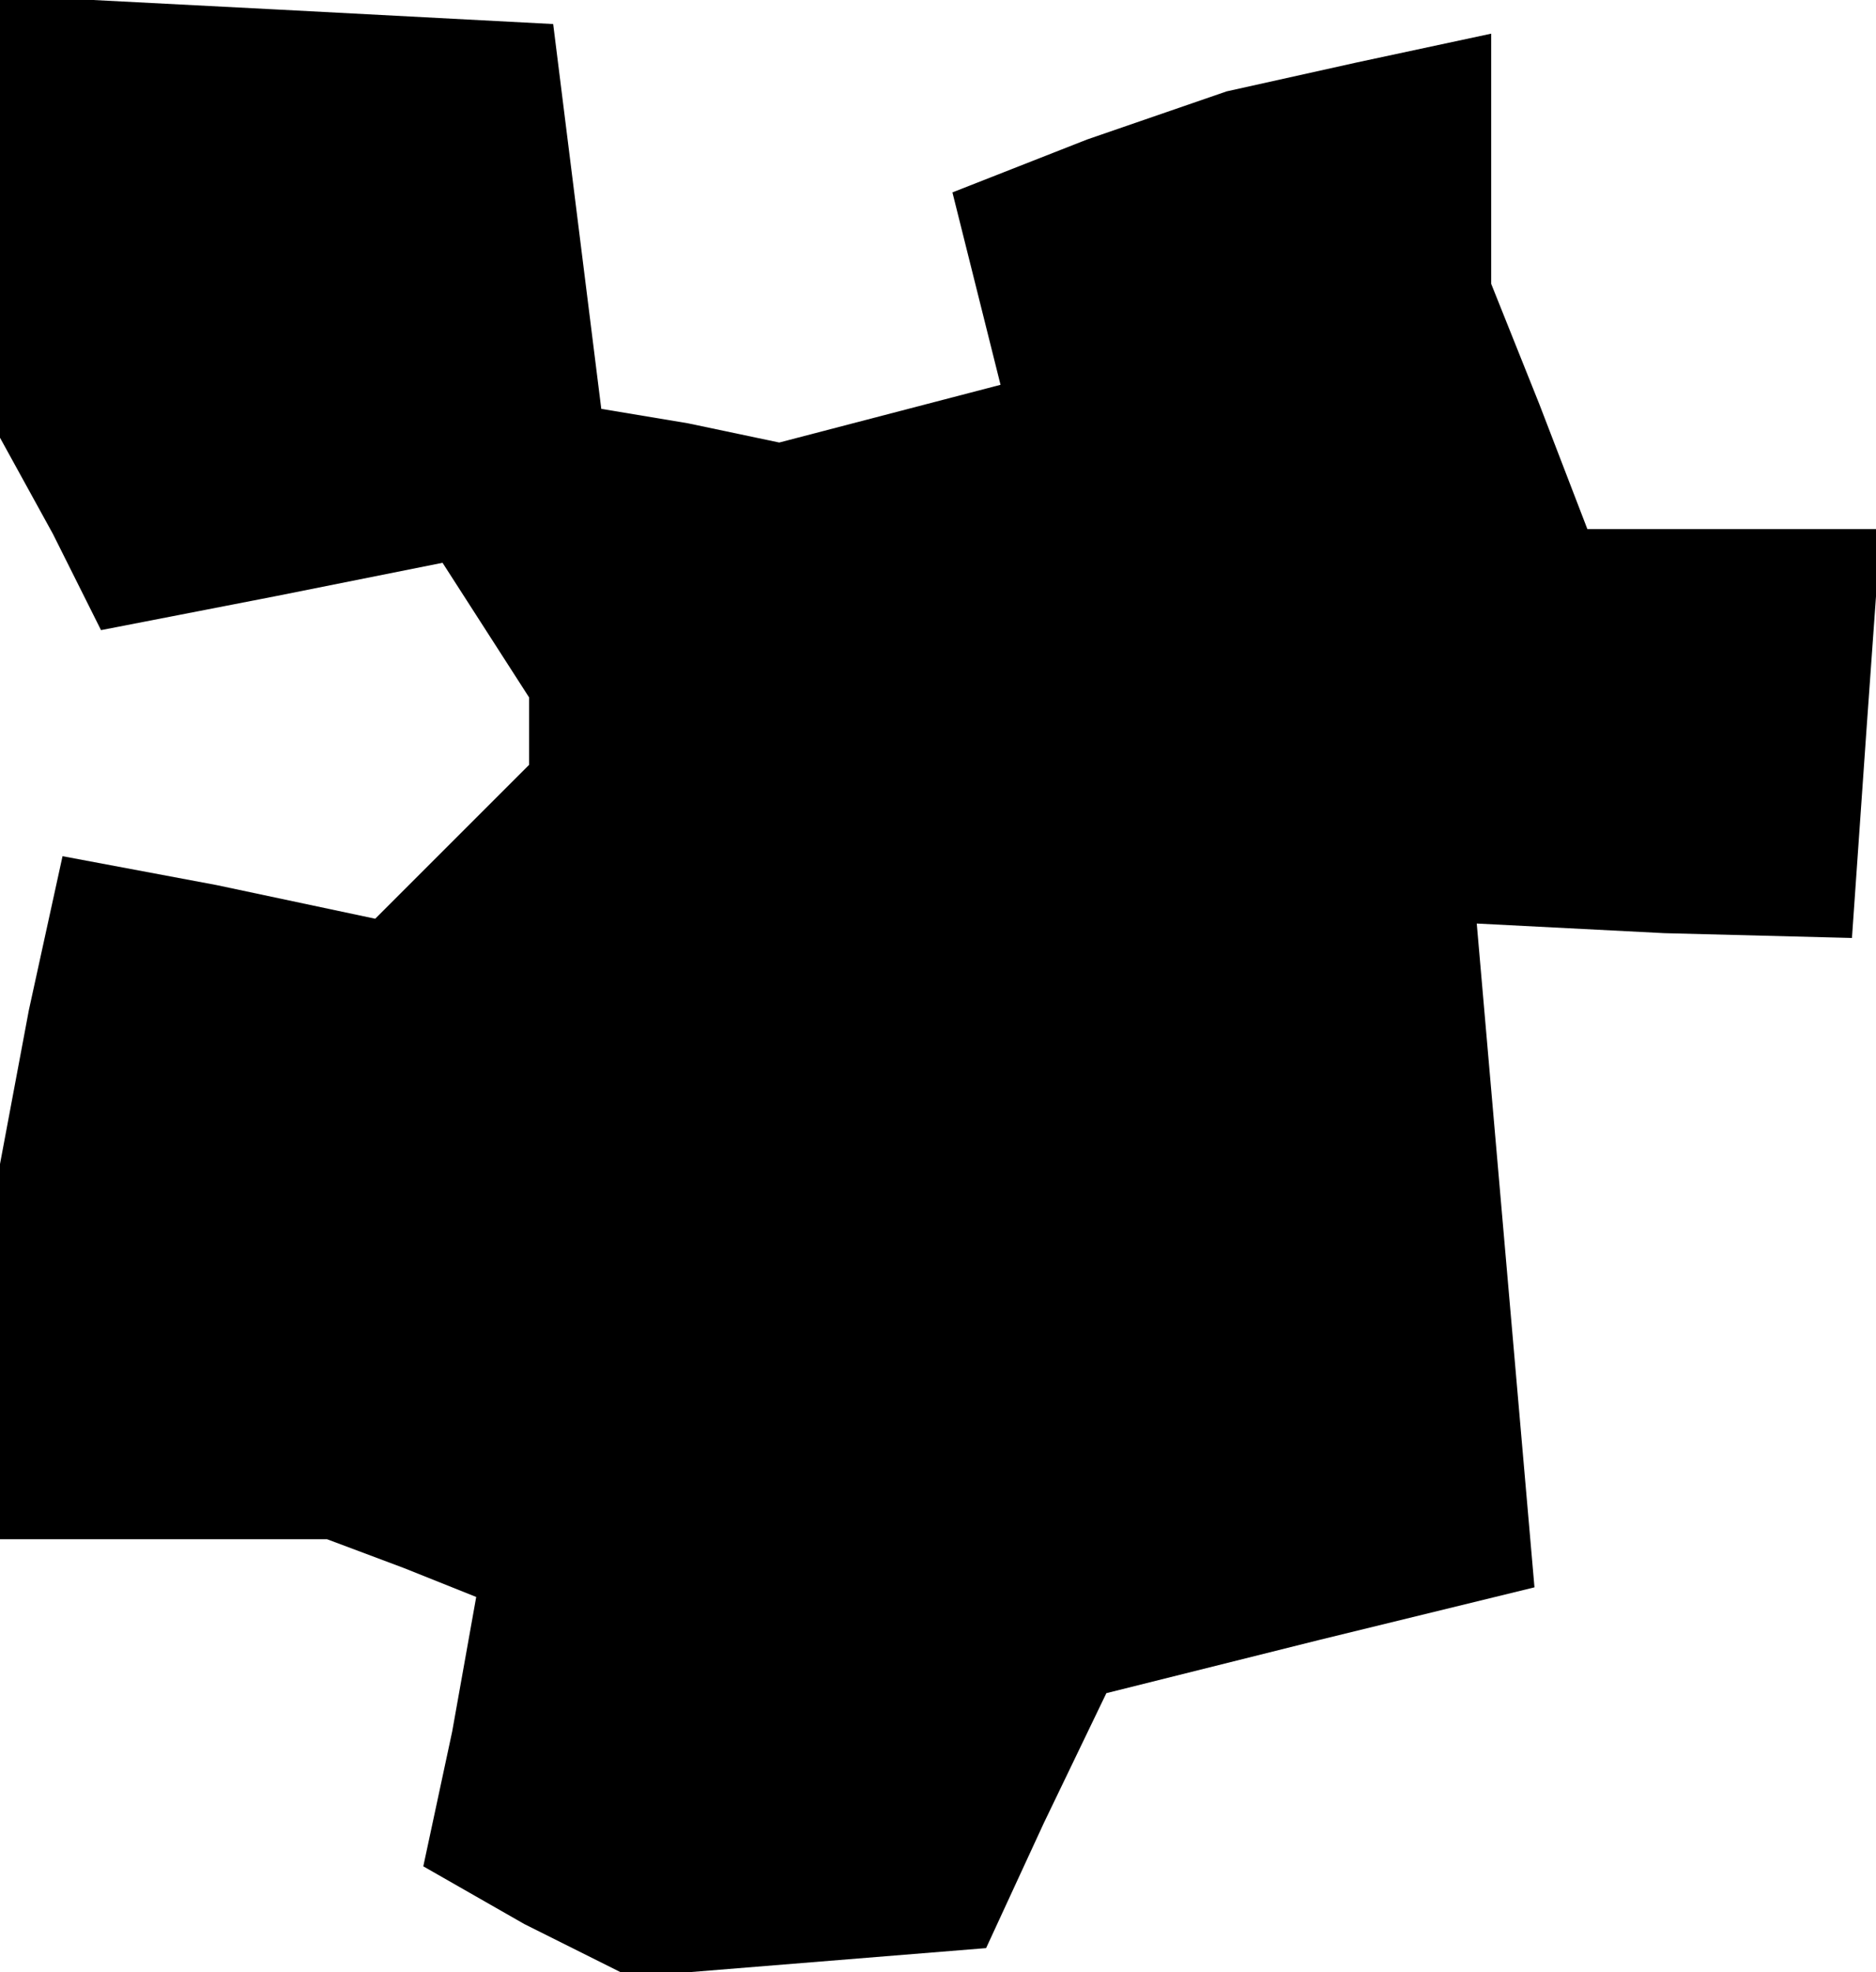 <?xml version="1.0" standalone="no"?>
<!DOCTYPE svg PUBLIC "-//W3C//DTD SVG 20010904//EN"
 "http://www.w3.org/TR/2001/REC-SVG-20010904/DTD/svg10.dtd">
<svg version="1.0" xmlns="http://www.w3.org/2000/svg"
 width="39pt" height="41pt" viewBox="0 0 39 41"
 preserveAspectRatio="xMidYMid meet">
<g transform="translate(0,41) scale(0.1,-0.1)"
fill="#000000" stroke="none">
<path d="M0 365 l0 -46 11 -20 10 -20 36 7 35 7 9 -14 9 -14 0 -7 0 -7 -16
-16 -16 -16 -33 7 -32 6 -7 -32 -6 -32 0 -39 0 -39 34 0 34 0 16 -6 15 -6 -5
-28 -6 -28 21 -12 22 -11 37 3 37 3 12 26 13 27 44 11 45 11 -6 69 -6 69 39
-2 39 -1 3 43 3 42 -31 0 -30 0 -10 26 -10 25 0 26 0 26 -28 -6 -27 -6 -29
-10 -28 -11 5 -20 5 -20 -23 -6 -23 -6 -19 4 -18 3 -5 40 -5 40 -57 3 -58 3 0
-46z"/>
</g>
</svg>
